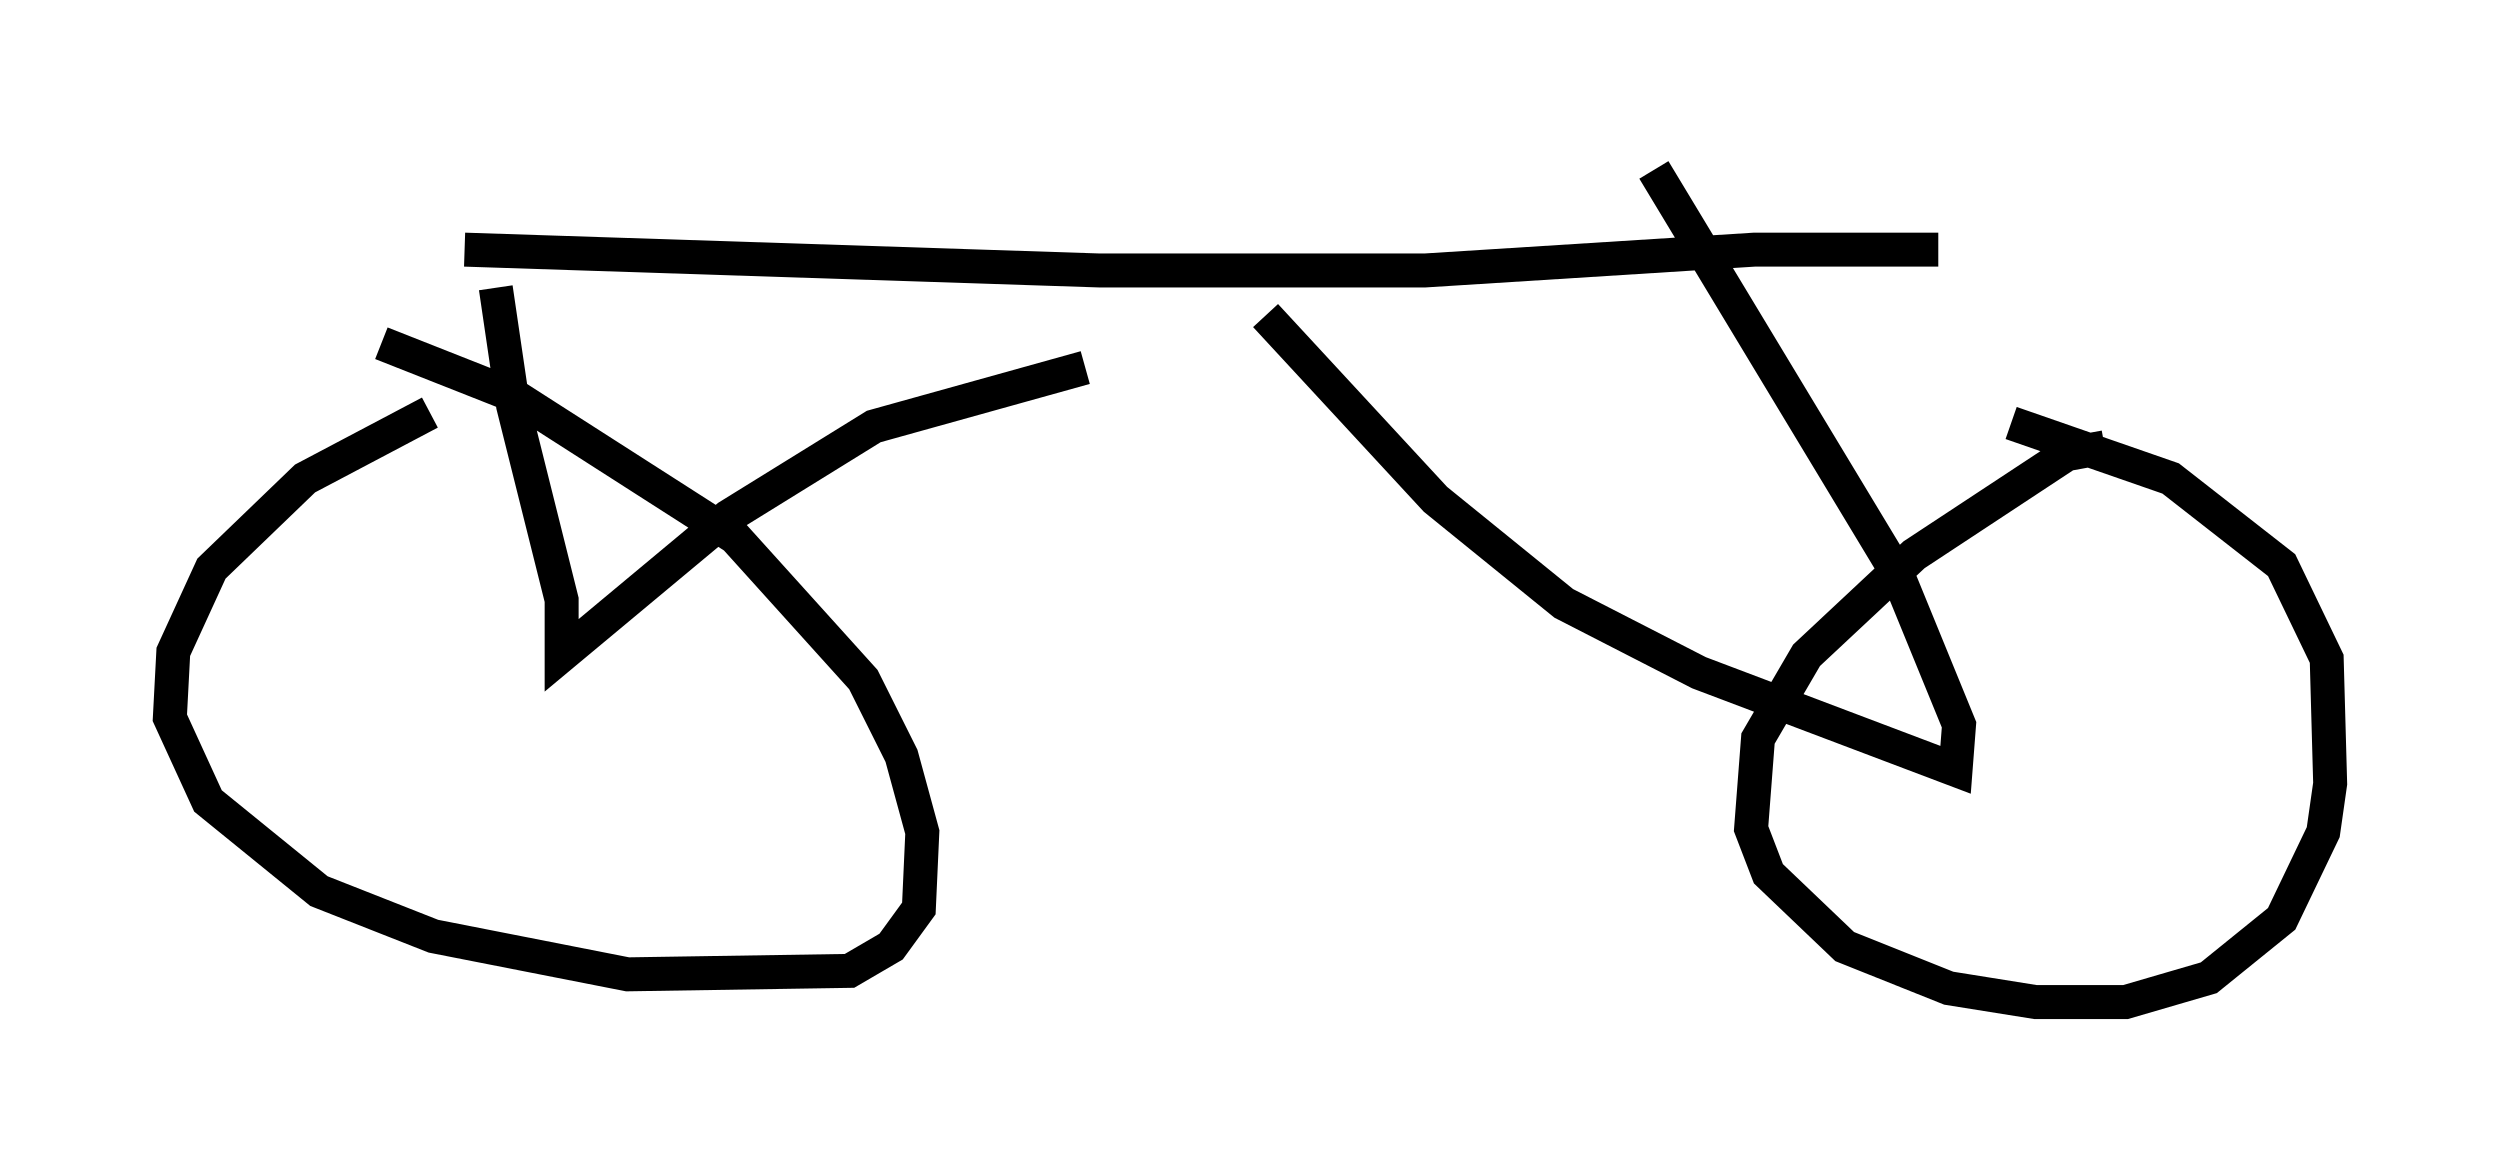 <?xml version="1.0" encoding="utf-8" ?>
<svg baseProfile="full" height="34.5" version="1.1" width="73.599" xmlns="http://www.w3.org/2000/svg" xmlns:ev="http://www.w3.org/2001/xml-events" xmlns:xlink="http://www.w3.org/1999/xlink"><defs /><rect fill="white" height="34.5" width="73.599" x="0" y="0" /><path d="M15.821, 11.533 m-3.165, 0.613 l-3.675, 1.94 -2.756, 2.654 l-1.123, 2.45 -0.102, 1.94 l1.123, 2.45 3.267, 2.654 l3.369, 1.327 5.717, 1.123 l6.533, -0.102 1.225, -0.715 l0.817, -1.123 0.102, -2.246 l-0.613, -2.246 -1.123, -2.246 l-3.777, -4.185 -6.533, -4.185 l-3.879, -1.531 m50.736, 3.063 l-1.123, 0.204 -4.492, 2.96 l-3.165, 2.96 -1.429, 2.45 l-0.204, 2.654 0.51, 1.327 l2.246, 2.144 3.063, 1.225 l2.552, 0.408 2.654, 0.0 l2.45, -0.715 2.144, -1.735 l1.225, -2.552 0.204, -1.429 l-0.102, -3.675 -1.327, -2.756 l-3.267, -2.552 -4.696, -1.633 m-45.53, -5.104 l18.681, 0.613 9.596, 0.0 l9.698, -0.613 5.41, 0.0 m-42.467, 1.123 l0.51, 3.471 1.429, 5.717 l0.0, 1.633 4.9, -4.083 l4.288, -2.654 6.227, -1.735 m5.308, -1.531 l5.002, 5.41 3.777, 3.063 l3.981, 2.042 7.554, 2.858 l0.102, -1.327 -1.838, -4.492 l-7.146, -11.842 " fill="none" stroke="black" stroke-width="1" /></svg>